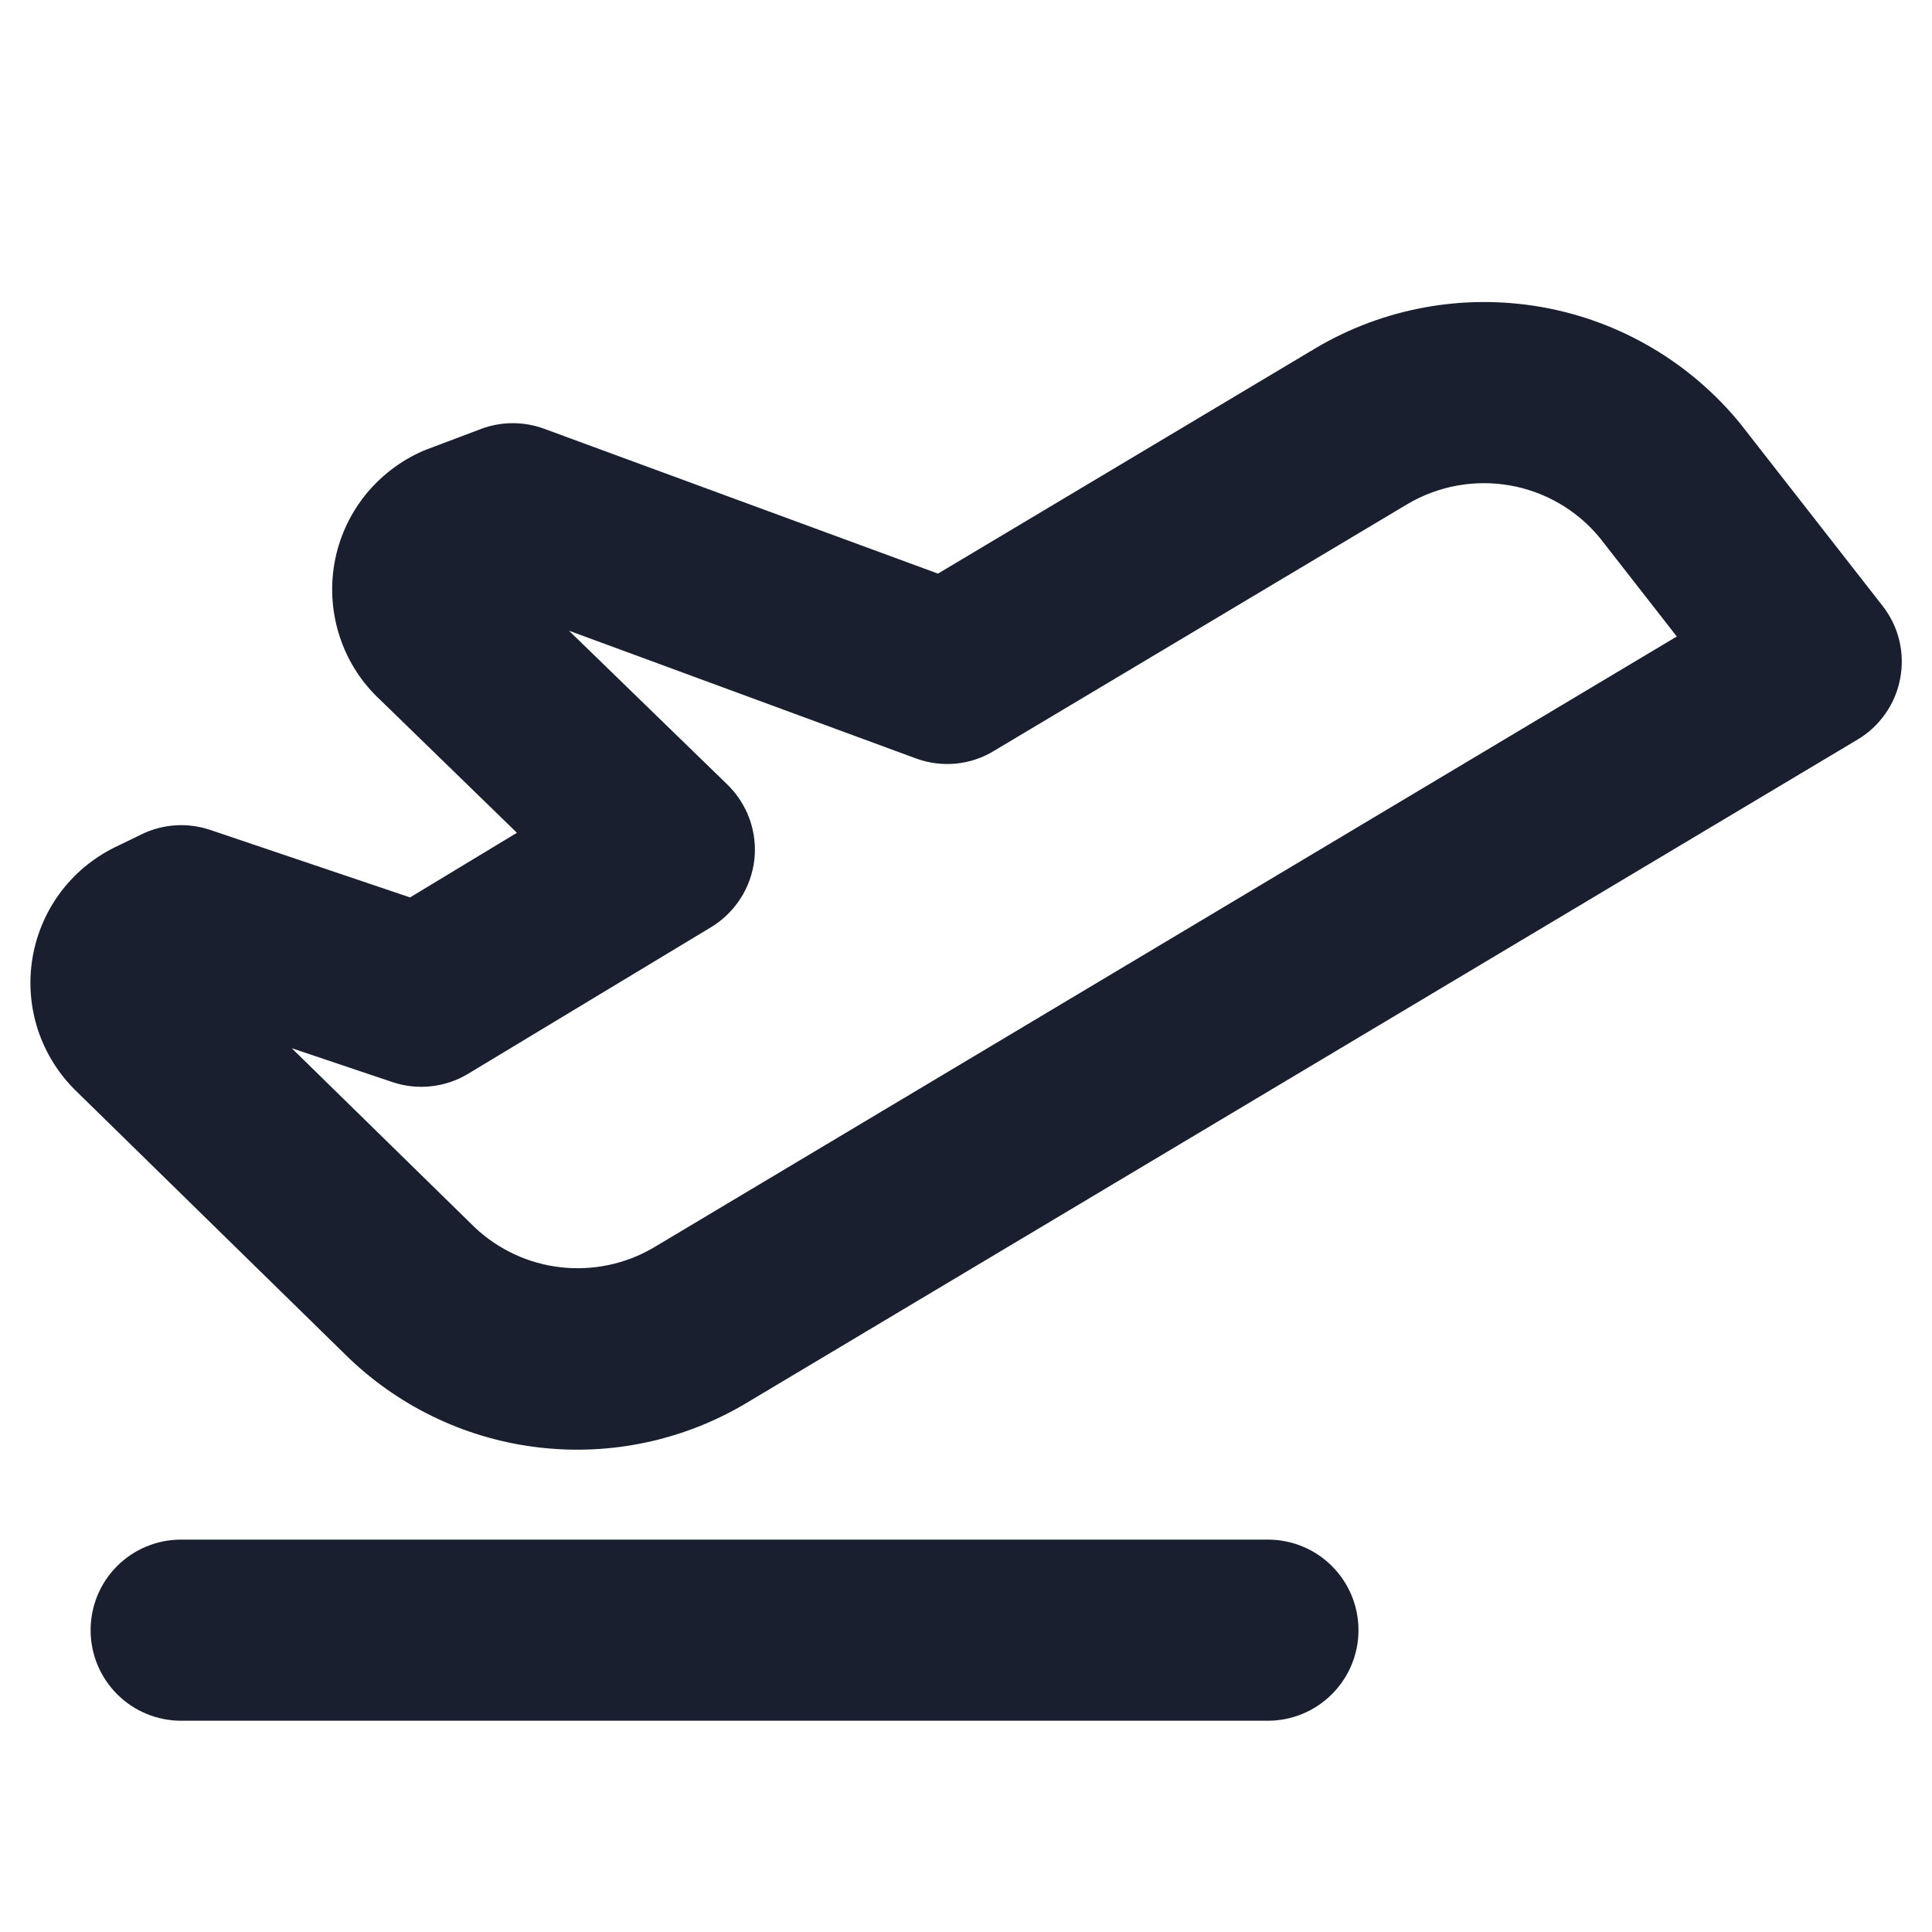 <svg width="20" height="20" viewBox="0 0 20 20" fill="none" xmlns="http://www.w3.org/2000/svg">
<path d="M14.063 16.875C14.063 17.124 13.964 17.362 13.788 17.538C13.612 17.714 13.374 17.813 13.125 17.813H1.875C1.626 17.813 1.388 17.714 1.212 17.538C1.036 17.362 0.938 17.124 0.938 16.875C0.938 16.626 1.036 16.388 1.212 16.212C1.388 16.036 1.626 15.938 1.875 15.938H13.125C13.374 15.938 13.612 16.036 13.788 16.212C13.964 16.388 14.063 16.626 14.063 16.875ZM19.671 7.022C19.647 7.153 19.595 7.277 19.519 7.386C19.443 7.495 19.345 7.587 19.231 7.655L7.715 14.531L7.705 14.537C7.066 14.912 6.324 15.069 5.588 14.985C4.853 14.902 4.164 14.581 3.627 14.073L3.612 14.059L0.799 11.305C0.614 11.128 0.475 10.909 0.394 10.666C0.314 10.423 0.294 10.164 0.337 9.912C0.38 9.66 0.484 9.422 0.64 9.219C0.796 9.017 1 8.856 1.233 8.75L1.463 8.638C1.685 8.529 1.941 8.512 2.175 8.591L4.245 9.29L5.351 8.621L3.939 7.248C3.748 7.072 3.604 6.85 3.521 6.603C3.438 6.357 3.417 6.093 3.461 5.837C3.505 5.58 3.613 5.339 3.774 5.134C3.936 4.93 4.145 4.769 4.384 4.666L4.422 4.651L4.981 4.44C5.192 4.361 5.425 4.361 5.637 4.44L9.71 5.938L13.611 3.609C14.317 3.188 15.151 3.036 15.961 3.179C16.77 3.322 17.501 3.753 18.02 4.391C18.024 4.396 18.029 4.402 18.033 4.408L19.489 6.273C19.571 6.378 19.63 6.499 19.661 6.628C19.692 6.757 19.696 6.891 19.671 7.022ZM17.358 6.589L16.563 5.57C16.327 5.282 15.996 5.089 15.63 5.025C15.264 4.961 14.887 5.03 14.567 5.22L10.288 7.774C10.169 7.847 10.034 7.891 9.895 7.905C9.756 7.918 9.615 7.9 9.484 7.852L5.89 6.529L7.531 8.123C7.633 8.223 7.712 8.345 7.76 8.48C7.808 8.615 7.825 8.759 7.809 8.901C7.792 9.043 7.744 9.18 7.666 9.301C7.589 9.421 7.485 9.523 7.363 9.597L4.844 11.117C4.728 11.187 4.598 11.23 4.463 11.245C4.328 11.26 4.191 11.245 4.063 11.202L3.02 10.851L4.919 12.71C5.163 12.938 5.474 13.082 5.806 13.119C6.139 13.156 6.474 13.086 6.763 12.917L17.358 6.589Z" fill="#191F2E"/>
</svg>
